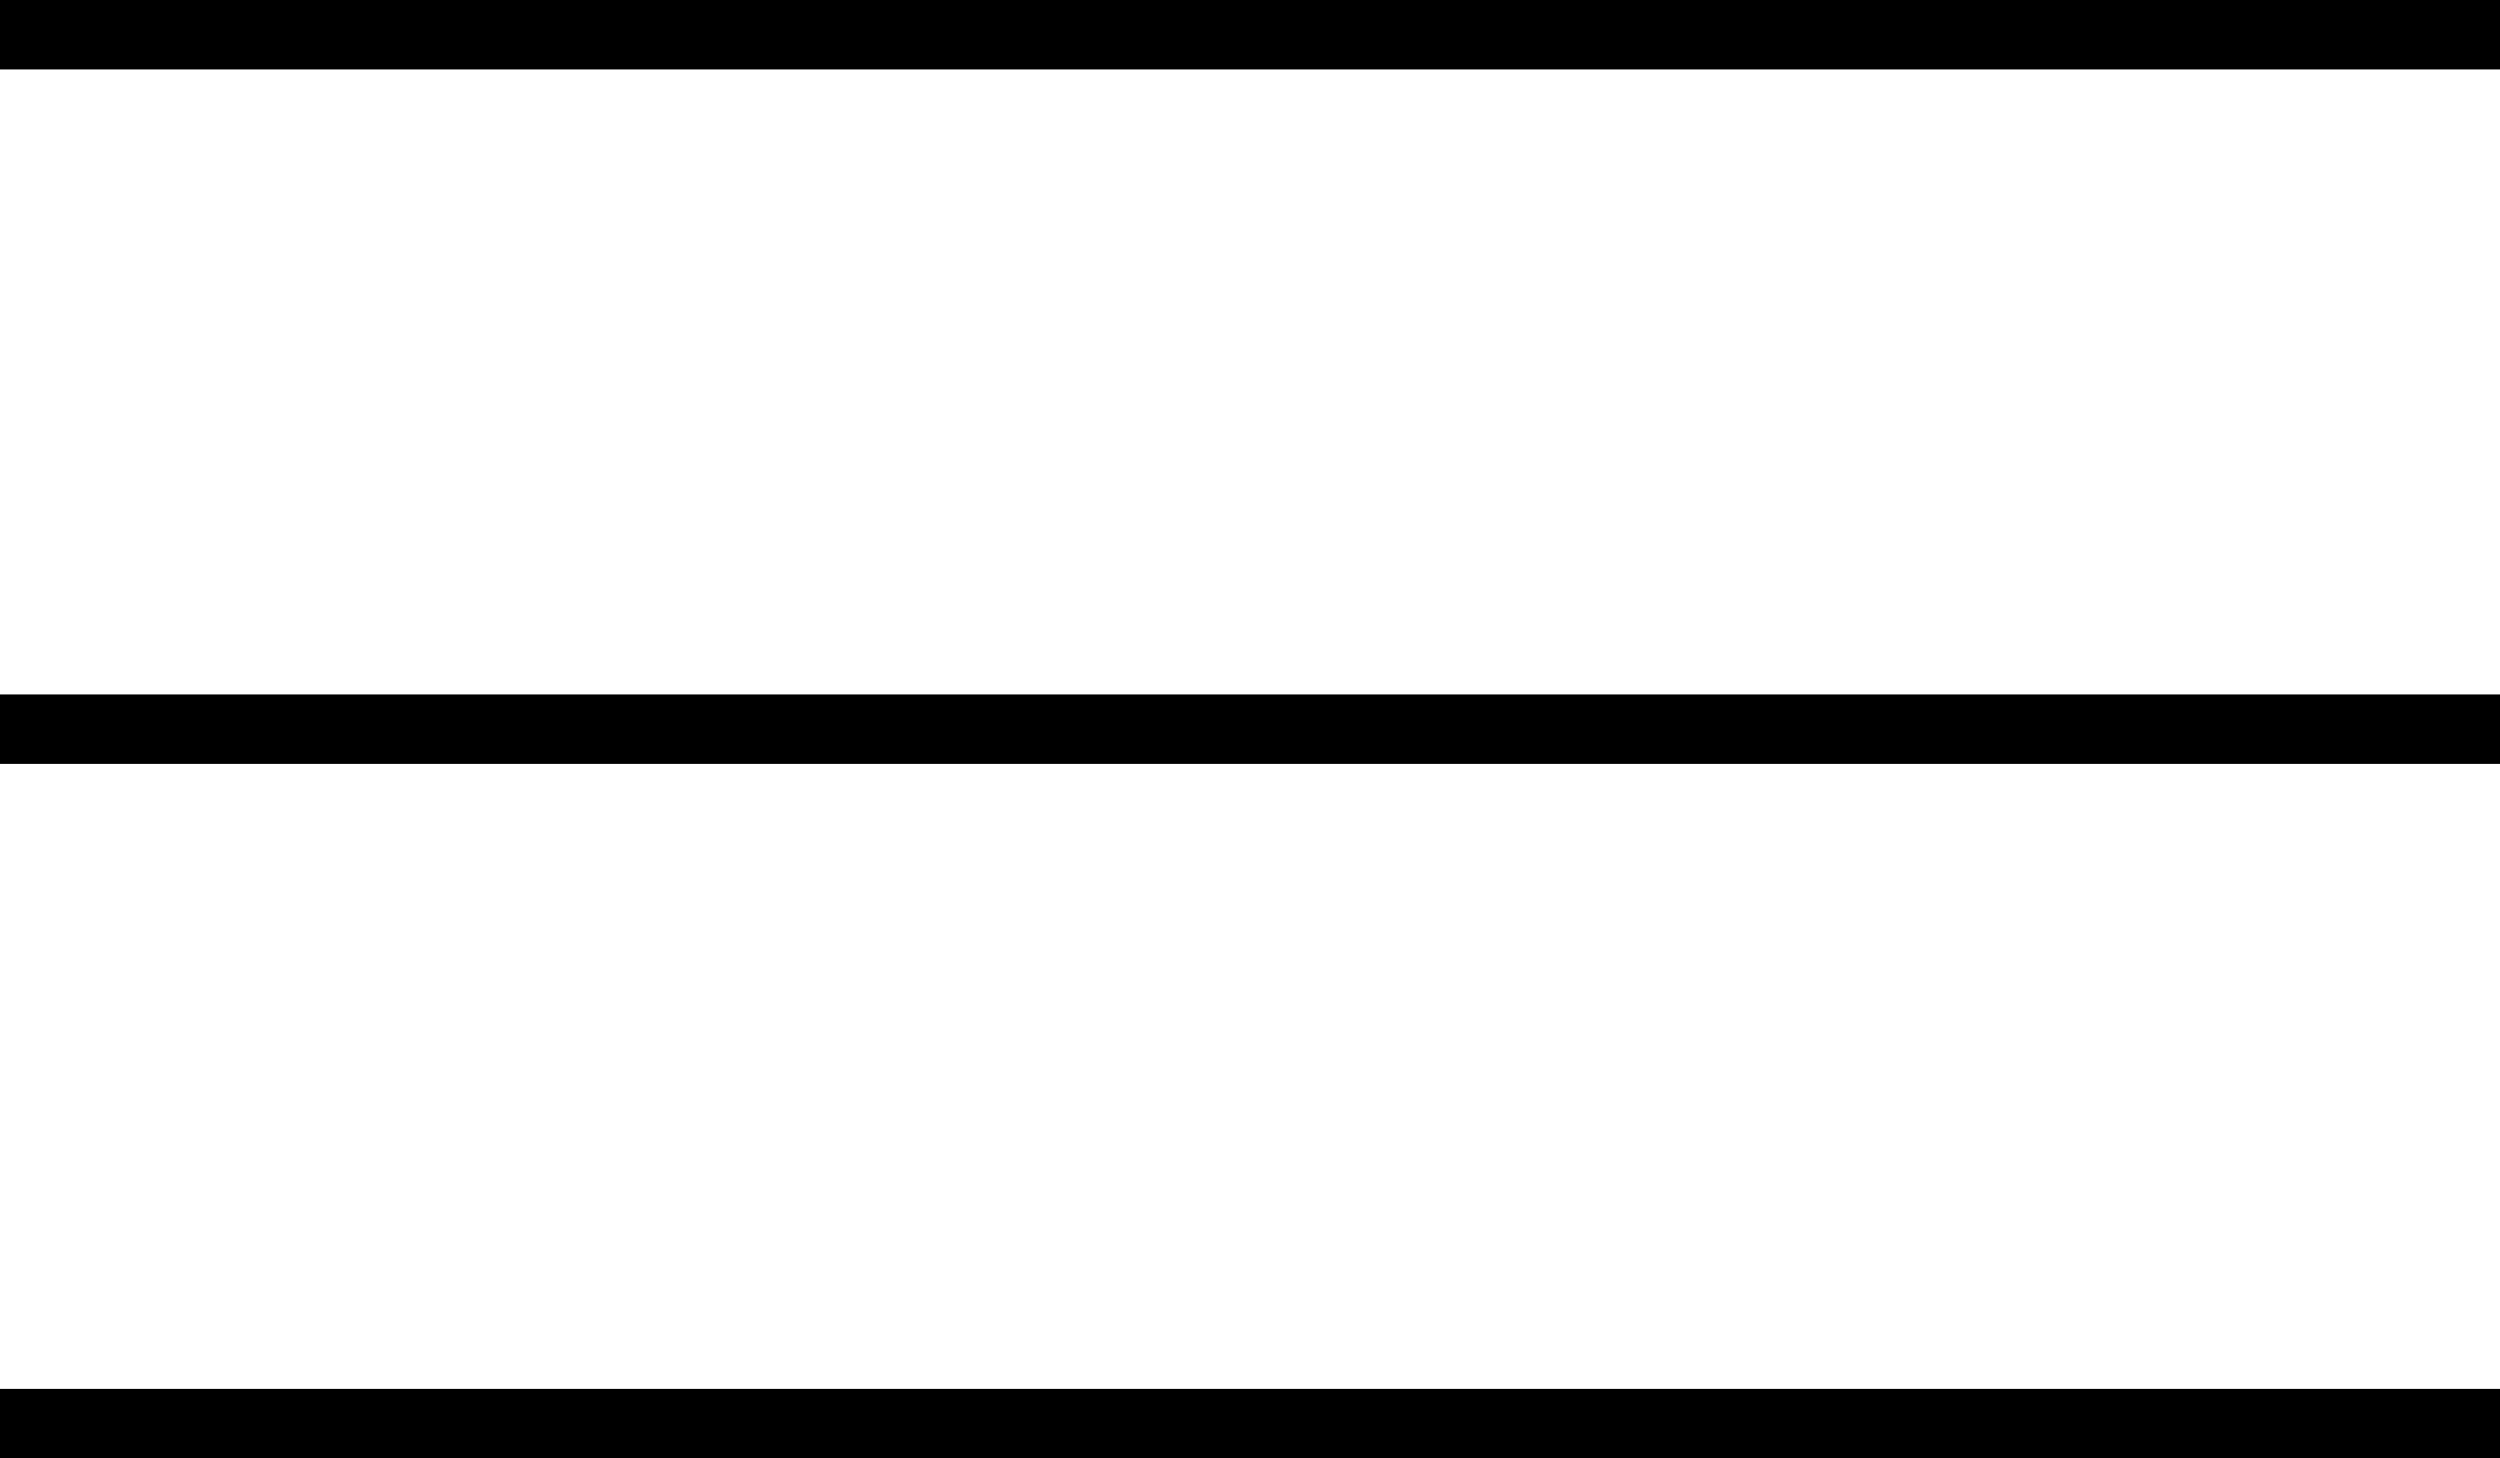 <svg width="36" height="21" viewBox="0 0 36 21" fill="none" xmlns="http://www.w3.org/2000/svg">
<line y1="0.5" x2="36" y2="0.5" stroke="black"/>
<line y1="10.5" x2="36" y2="10.5" stroke="black"/>
<line y1="20.5" x2="36" y2="20.5" stroke="black"/>
</svg>
